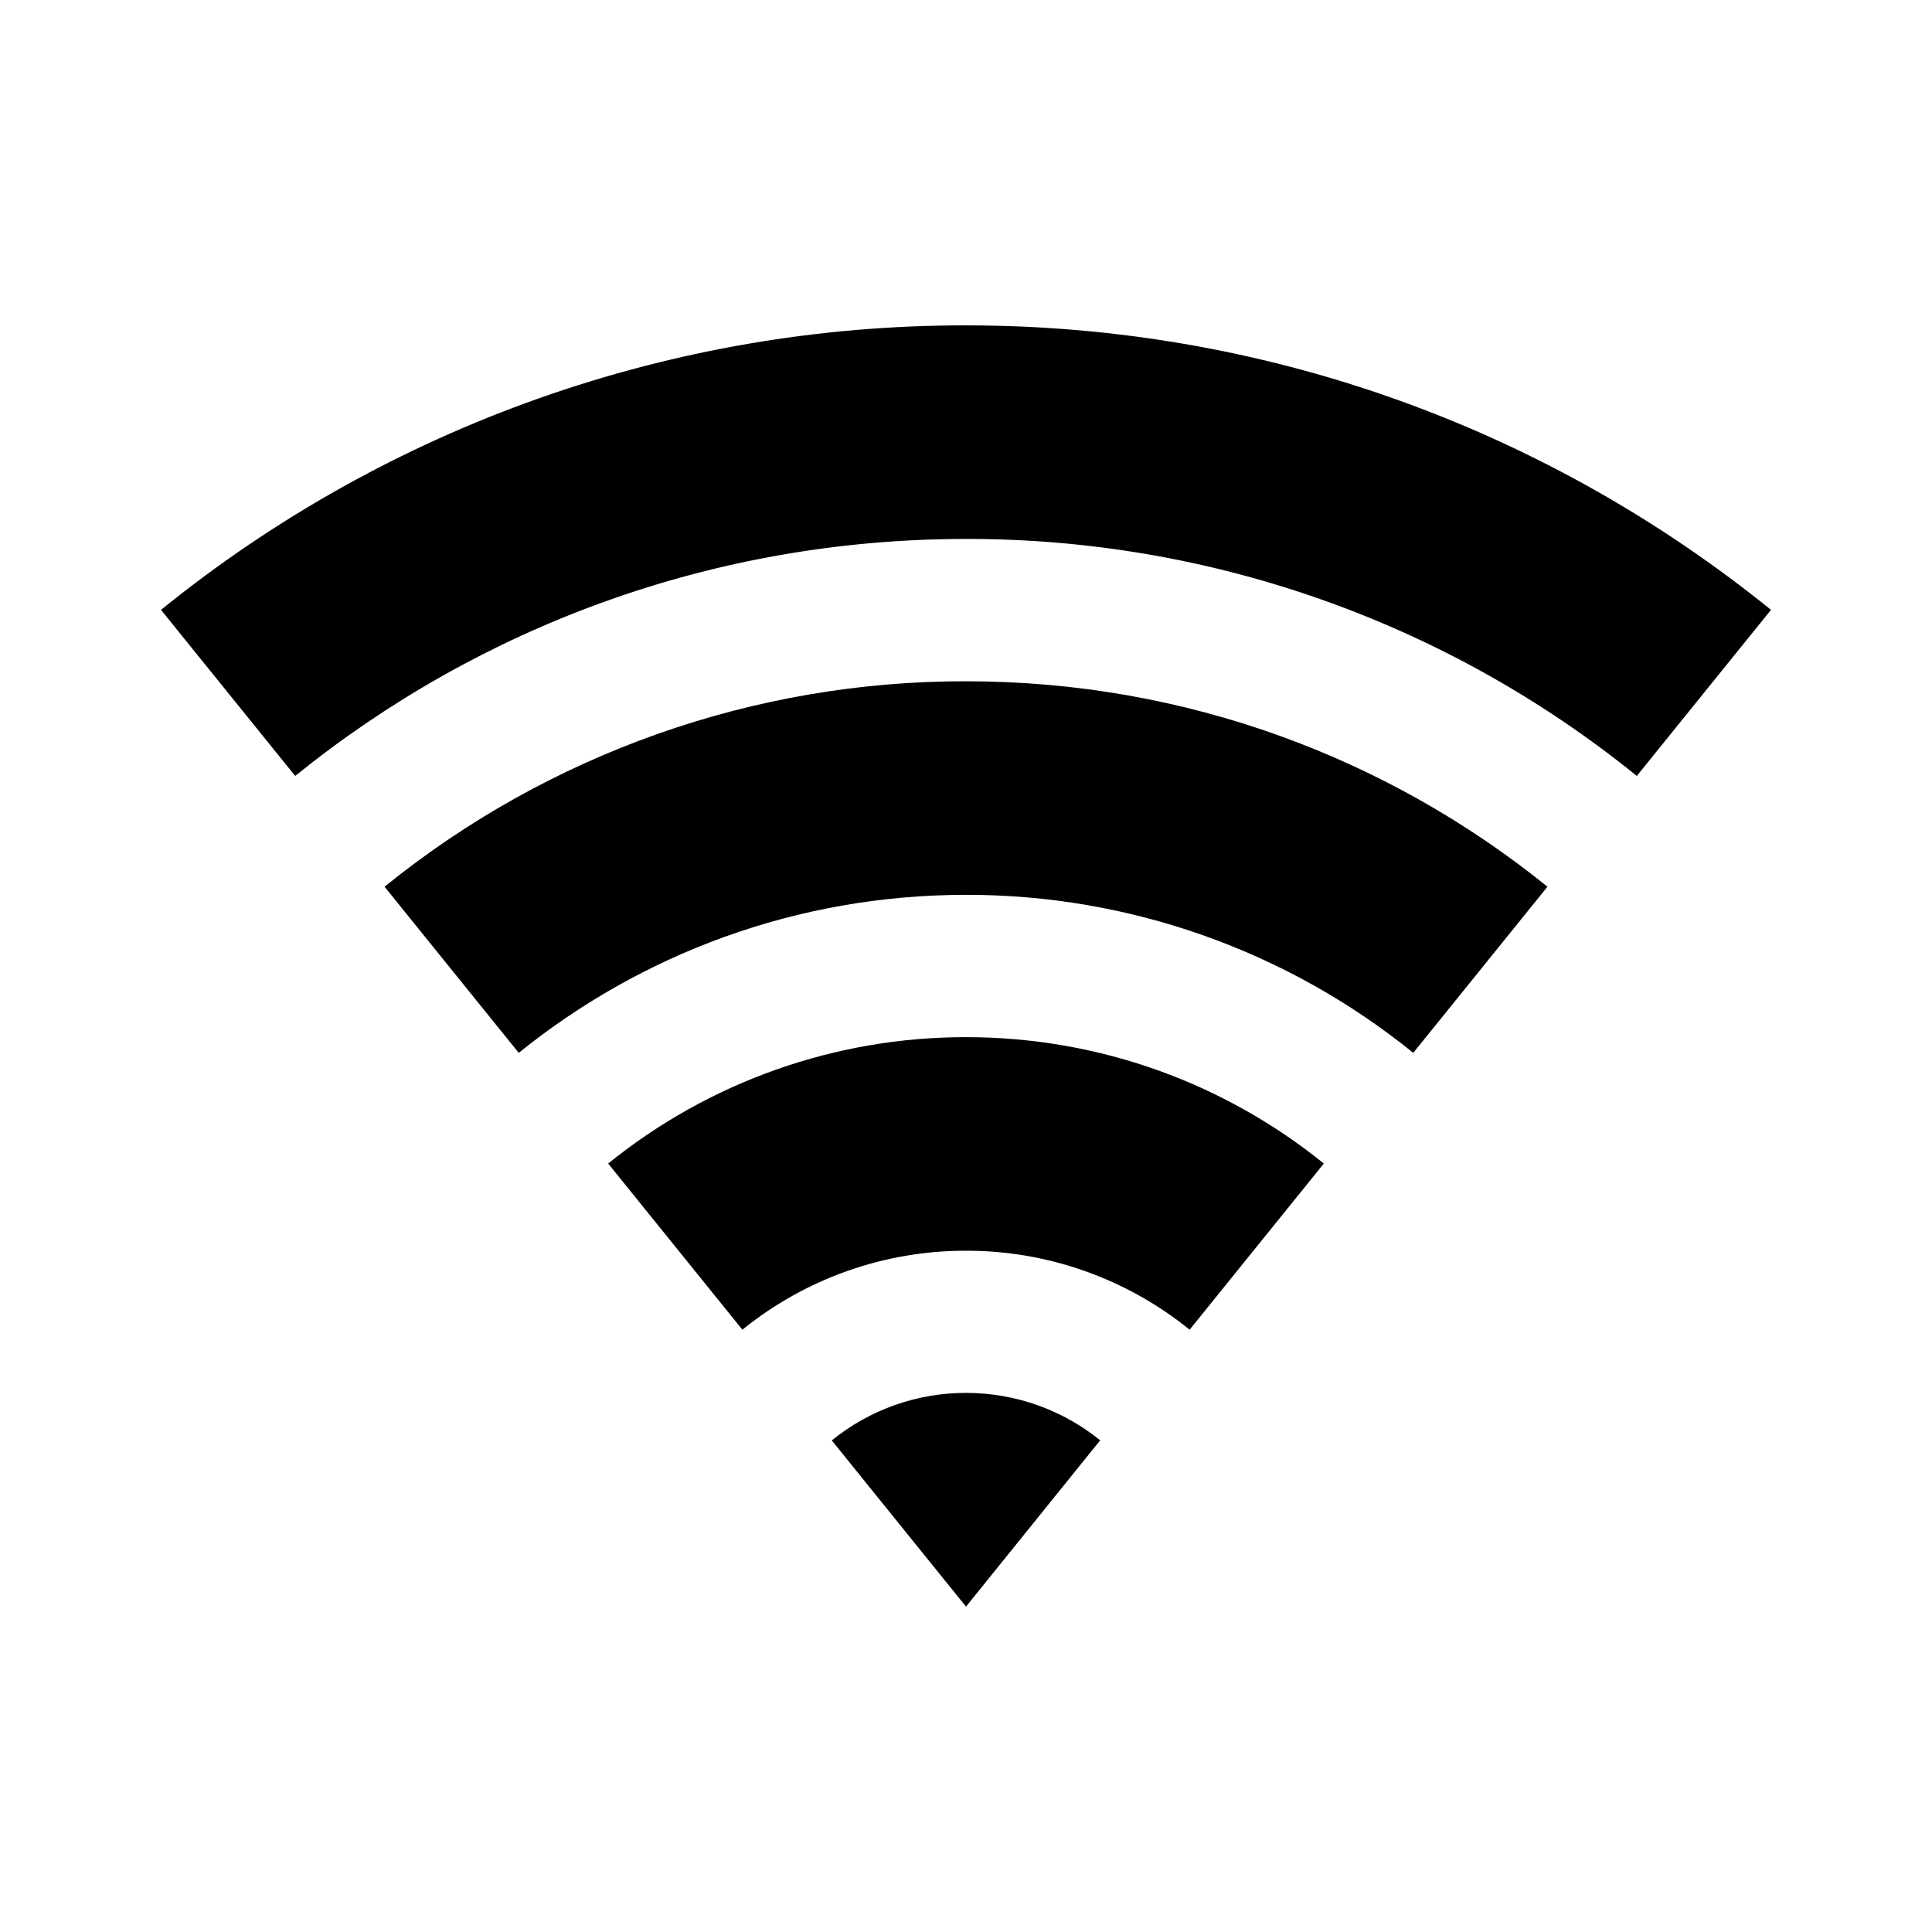 <svg xmlns="http://www.w3.org/2000/svg" fill="none" viewBox="0 0 24 24">
  <path fill="#000" d="M2 7.576c2.829-2.292 6.36-3.539 10-3.534 3.789 0 7.268 1.324 10 3.534l-1.667 2.063C17.976 7.73 15.034 6.69 12 6.695c-3.156 0-6.057 1.103-8.333 2.944L2 7.576Zm2.777 3.439C6.82 9.361 9.371 8.459 12 8.463c2.736 0 5.248.956 7.223 2.552l-1.667 2.064c-1.572-1.273-3.534-1.966-5.556-1.963-2.104 0-4.037.736-5.556 1.963L4.777 11.015v.001Zm2.778 3.439C8.812 13.437 10.382 12.882 12 12.884c1.683 0 3.23.588 4.445 1.57l-1.667 2.064c-.786-.636-1.767-.983-2.778-.981-1.011-.002-1.992.345-2.778.981l-1.667-2.064v.001Zm2.778 3.439c.471-.382 1.06-.591 1.667-.59.631 0 1.211.221 1.667.589L12 19.958l-1.667-2.064v.001Z"/>
</svg>
